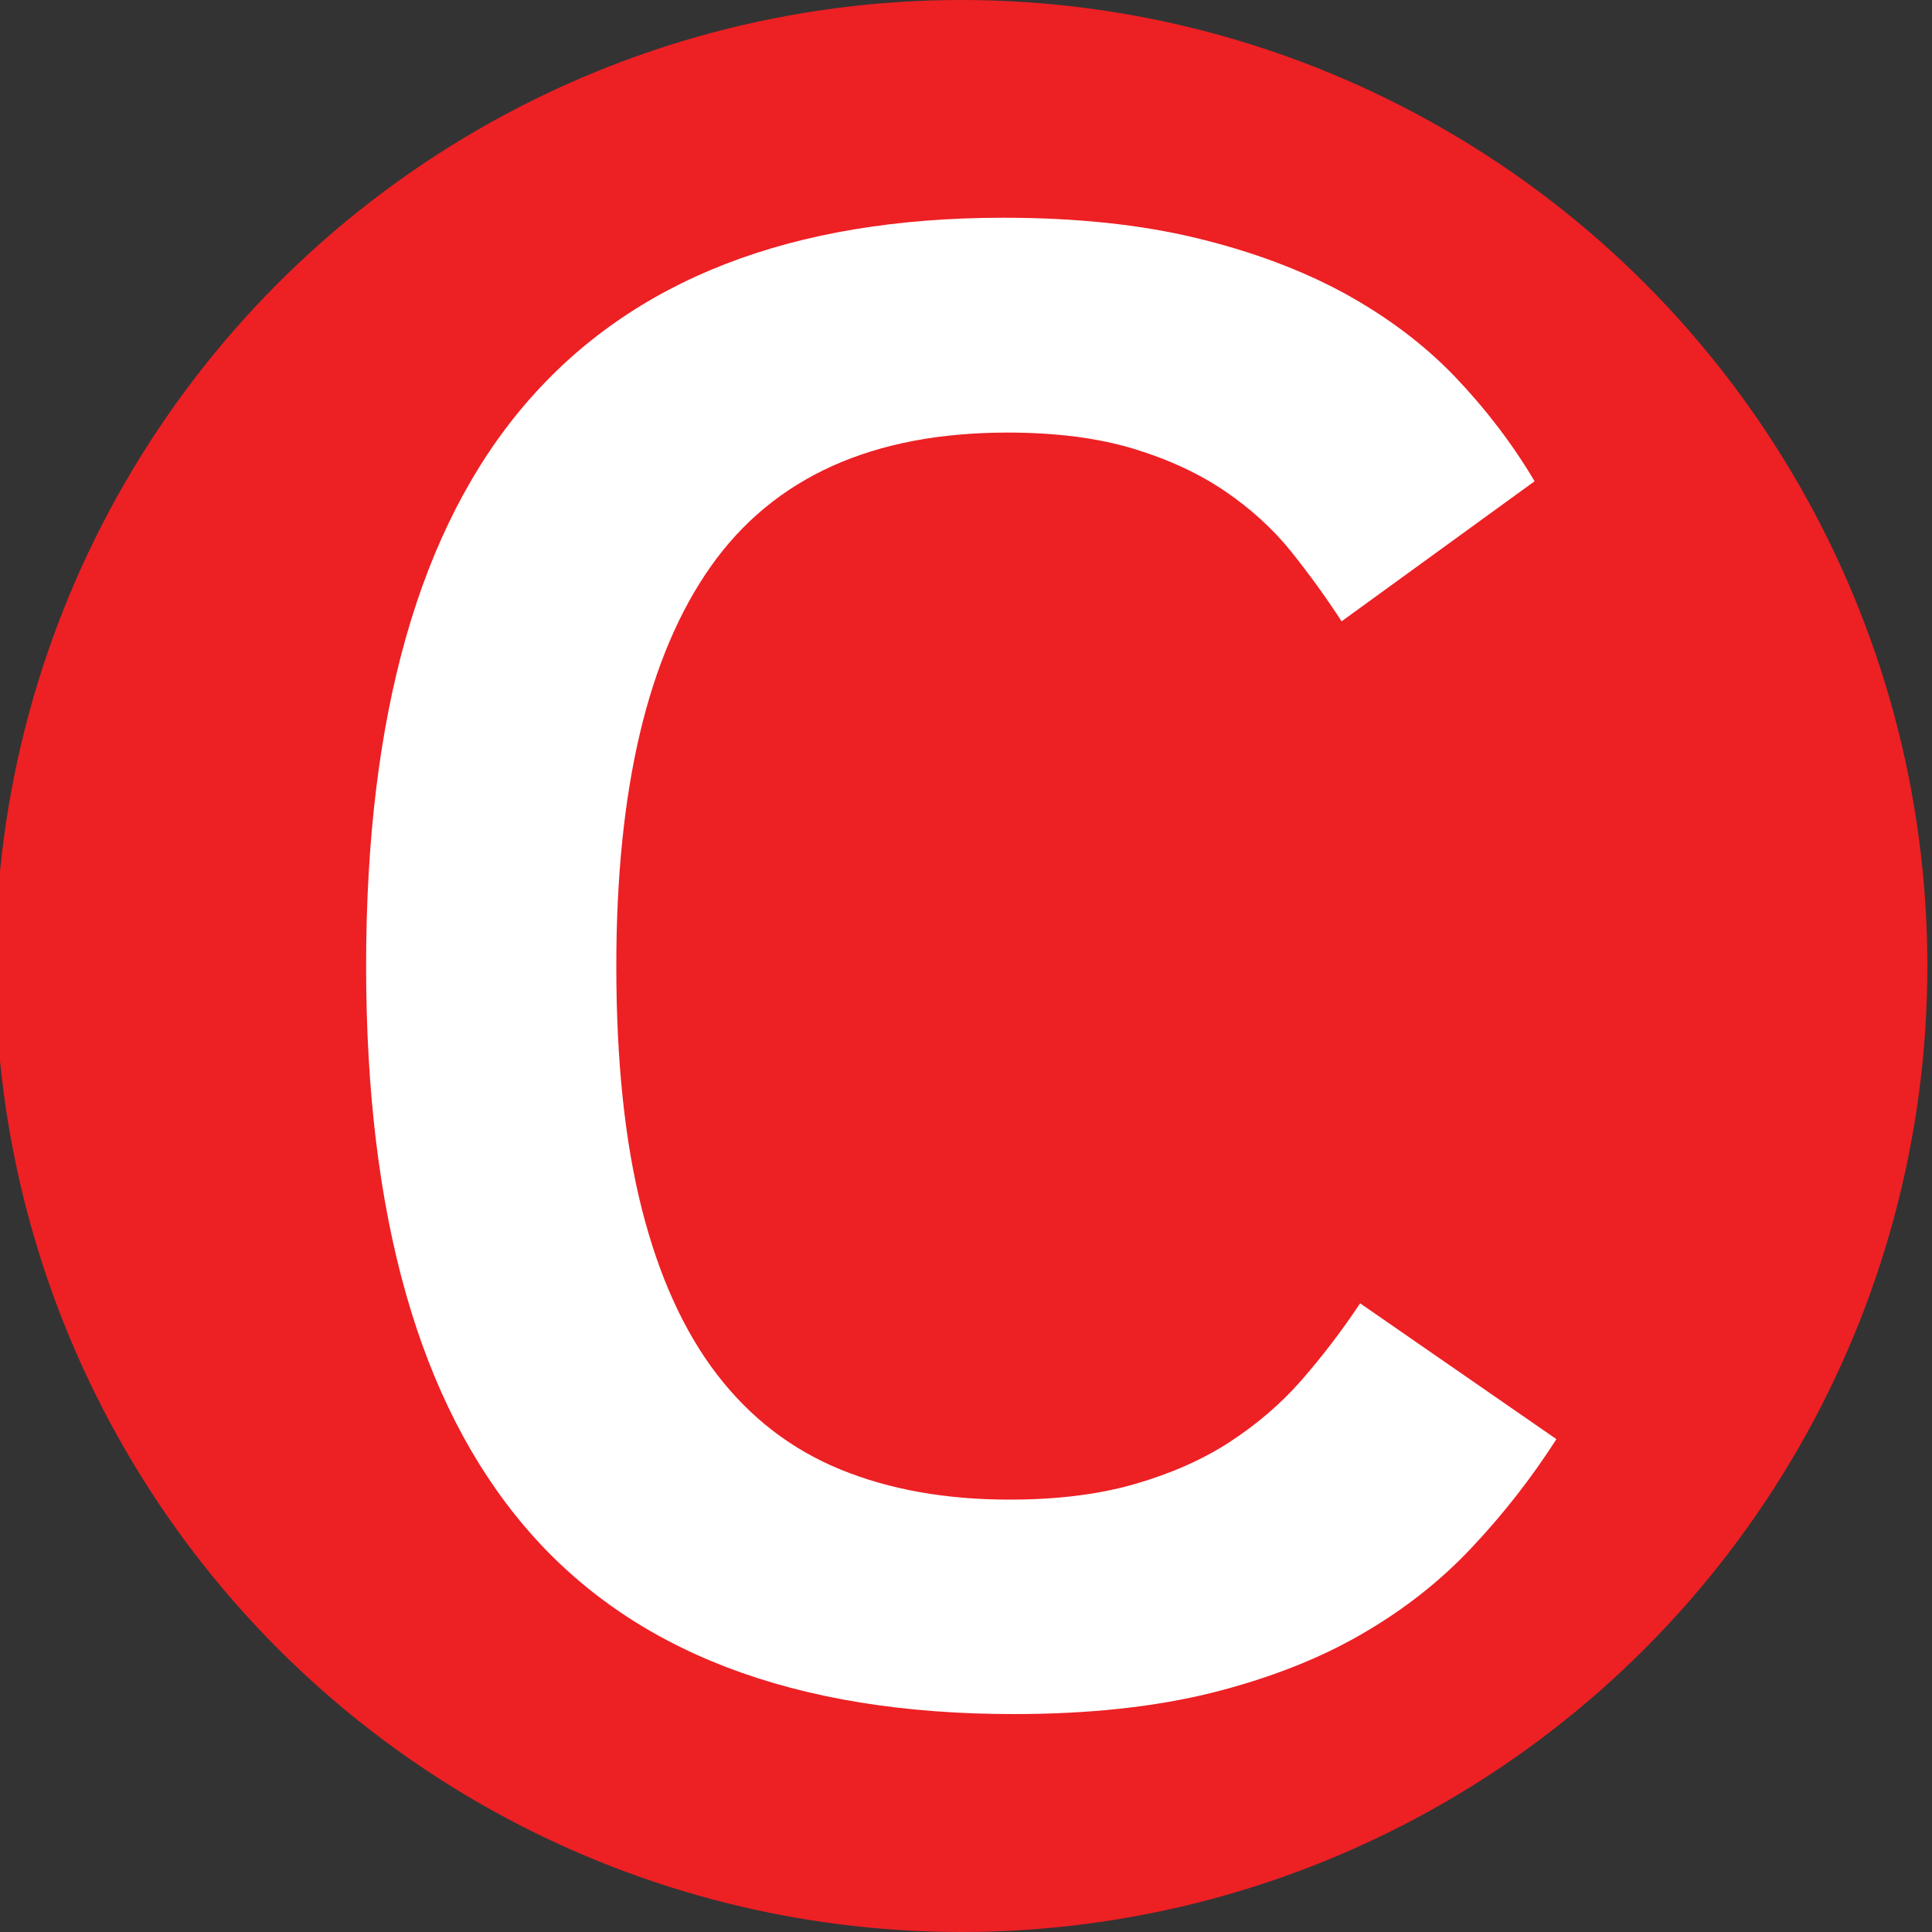 <?xml version="1.0" encoding="utf-8"?>
<!-- Generator: Adobe Illustrator 26.0.3, SVG Export Plug-In . SVG Version: 6.00 Build 0)  -->
<svg version="1.1" id="Layer_1" xmlns="http://www.w3.org/2000/svg" xmlns:xlink="http://www.w3.org/1999/xlink" x="0px" y="0px"
	 viewBox="0 0 100 100" style="enable-background:new 0 0 100 100;" xml:space="preserve">
<rect x="0" y="0" width="100" height="100" fill="#333333" stroke="none"/>
<circle style="fill:#ED2024;" cx="49.76" cy="50" r="50"/>
<g>
	<path style="fill:#FFFFFF;" d="M80.56,74.49c-1.29,2.01-2.75,3.88-4.38,5.61c-1.63,1.74-3.54,3.24-5.75,4.51
		c-2.2,1.27-4.77,2.27-7.71,3.01c-2.94,0.73-6.36,1.1-10.26,1.1c-11.35,0-19.77-3.22-25.27-9.67c-5.5-6.45-8.24-16.13-8.24-29.06
		c0-13,2.76-22.7,8.27-29.11c5.51-6.41,13.75-9.61,24.71-9.61c3.76,0,7.09,0.35,9.99,1.05s5.46,1.66,7.68,2.87
		c2.22,1.22,4.13,2.66,5.72,4.32c1.59,1.67,2.96,3.46,4.11,5.4l-9.99,7.25c-0.79-1.22-1.66-2.42-2.6-3.6
		c-0.95-1.18-2.1-2.23-3.44-3.14c-1.34-0.91-2.93-1.65-4.75-2.2c-1.83-0.55-3.99-0.83-6.5-0.83c-6.98,0-12.1,2.31-15.36,6.93
		C33.53,33.94,31.9,40.83,31.9,50c0,4.91,0.44,9.1,1.32,12.57c0.88,3.47,2.17,6.33,3.89,8.57c1.72,2.24,3.85,3.88,6.39,4.92
		c2.54,1.04,5.46,1.56,8.75,1.56c2.47,0,4.64-0.27,6.5-0.81c1.86-0.54,3.5-1.26,4.91-2.18s2.66-1.99,3.73-3.22s2.08-2.55,3.01-3.95
		L80.56,74.49z"/>
</g>
</svg>
